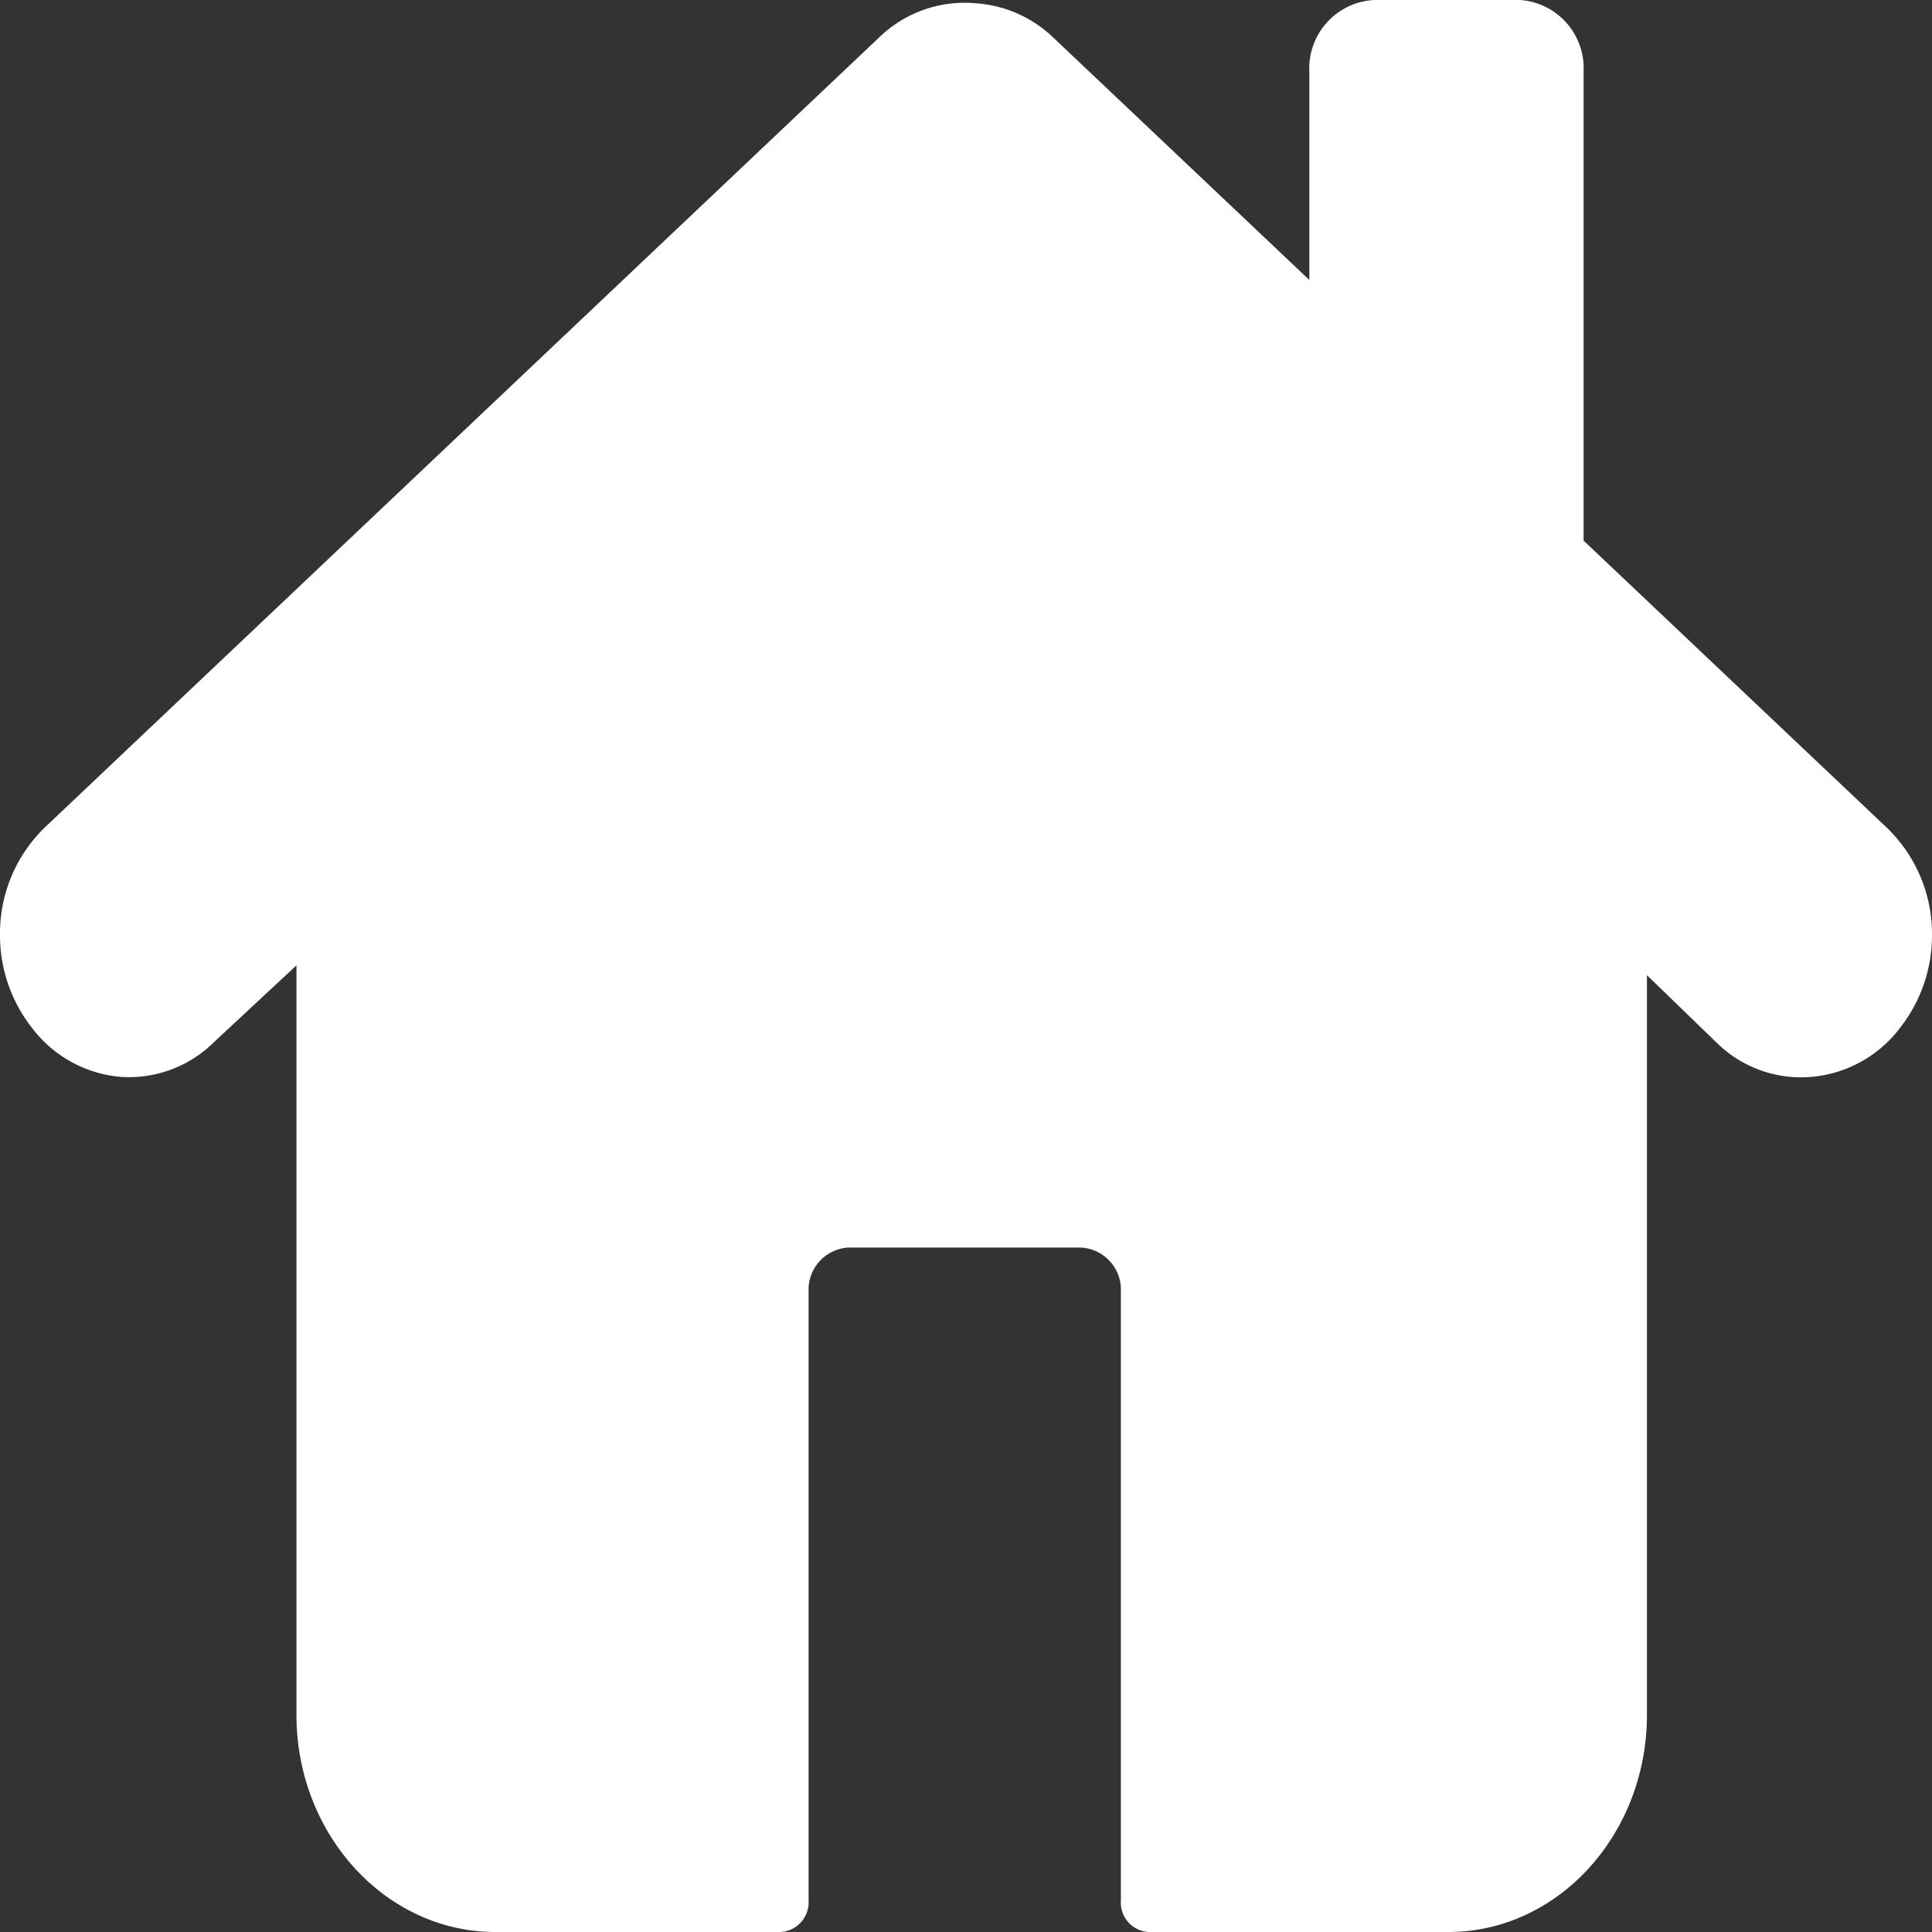 <svg xmlns="http://www.w3.org/2000/svg" viewBox="0 0 61 61"><rect x="0" y="0" width="61" height="61" fill="#333333" stroke="none"/><defs><style>.cls-1{fill:#fff;}</style></defs><g id="Layer_2" data-name="Layer 2"><g id="Layer_1-2" data-name="Layer 1"><path class="cls-1" d="M45.73,61H36.28a.93.93,0,0,1-.89-1V40.77a1.33,1.33,0,0,0-1.27-1.38H26.8a1.33,1.33,0,0,0-1.27,1.38V60a.94.94,0,0,1-.89,1h-9c-3.46,0-6.28-3.08-6.28-6.86V30.48L6.77,32.89A3.81,3.81,0,0,1,3.8,34,3.93,3.93,0,0,1,1,32.44a4.72,4.72,0,0,1-1-2.93,4.66,4.66,0,0,1,1.42-3.39L27.76,1.18a3.87,3.87,0,0,1,3-1.08,3.92,3.92,0,0,1,2.5,1.09l8.08,7.65V2.25A2.16,2.16,0,0,1,43.39,0H48A2.16,2.16,0,0,1,50,2.25V17.07l9.56,9.05h0A4.66,4.66,0,0,1,61,29.51a4.72,4.72,0,0,1-1,2.93A3.93,3.93,0,0,1,57.2,34a3.79,3.79,0,0,1-3-1.08L52,30.79V54.14C52,57.92,49.19,61,45.73,61Z"/></g></g></svg>